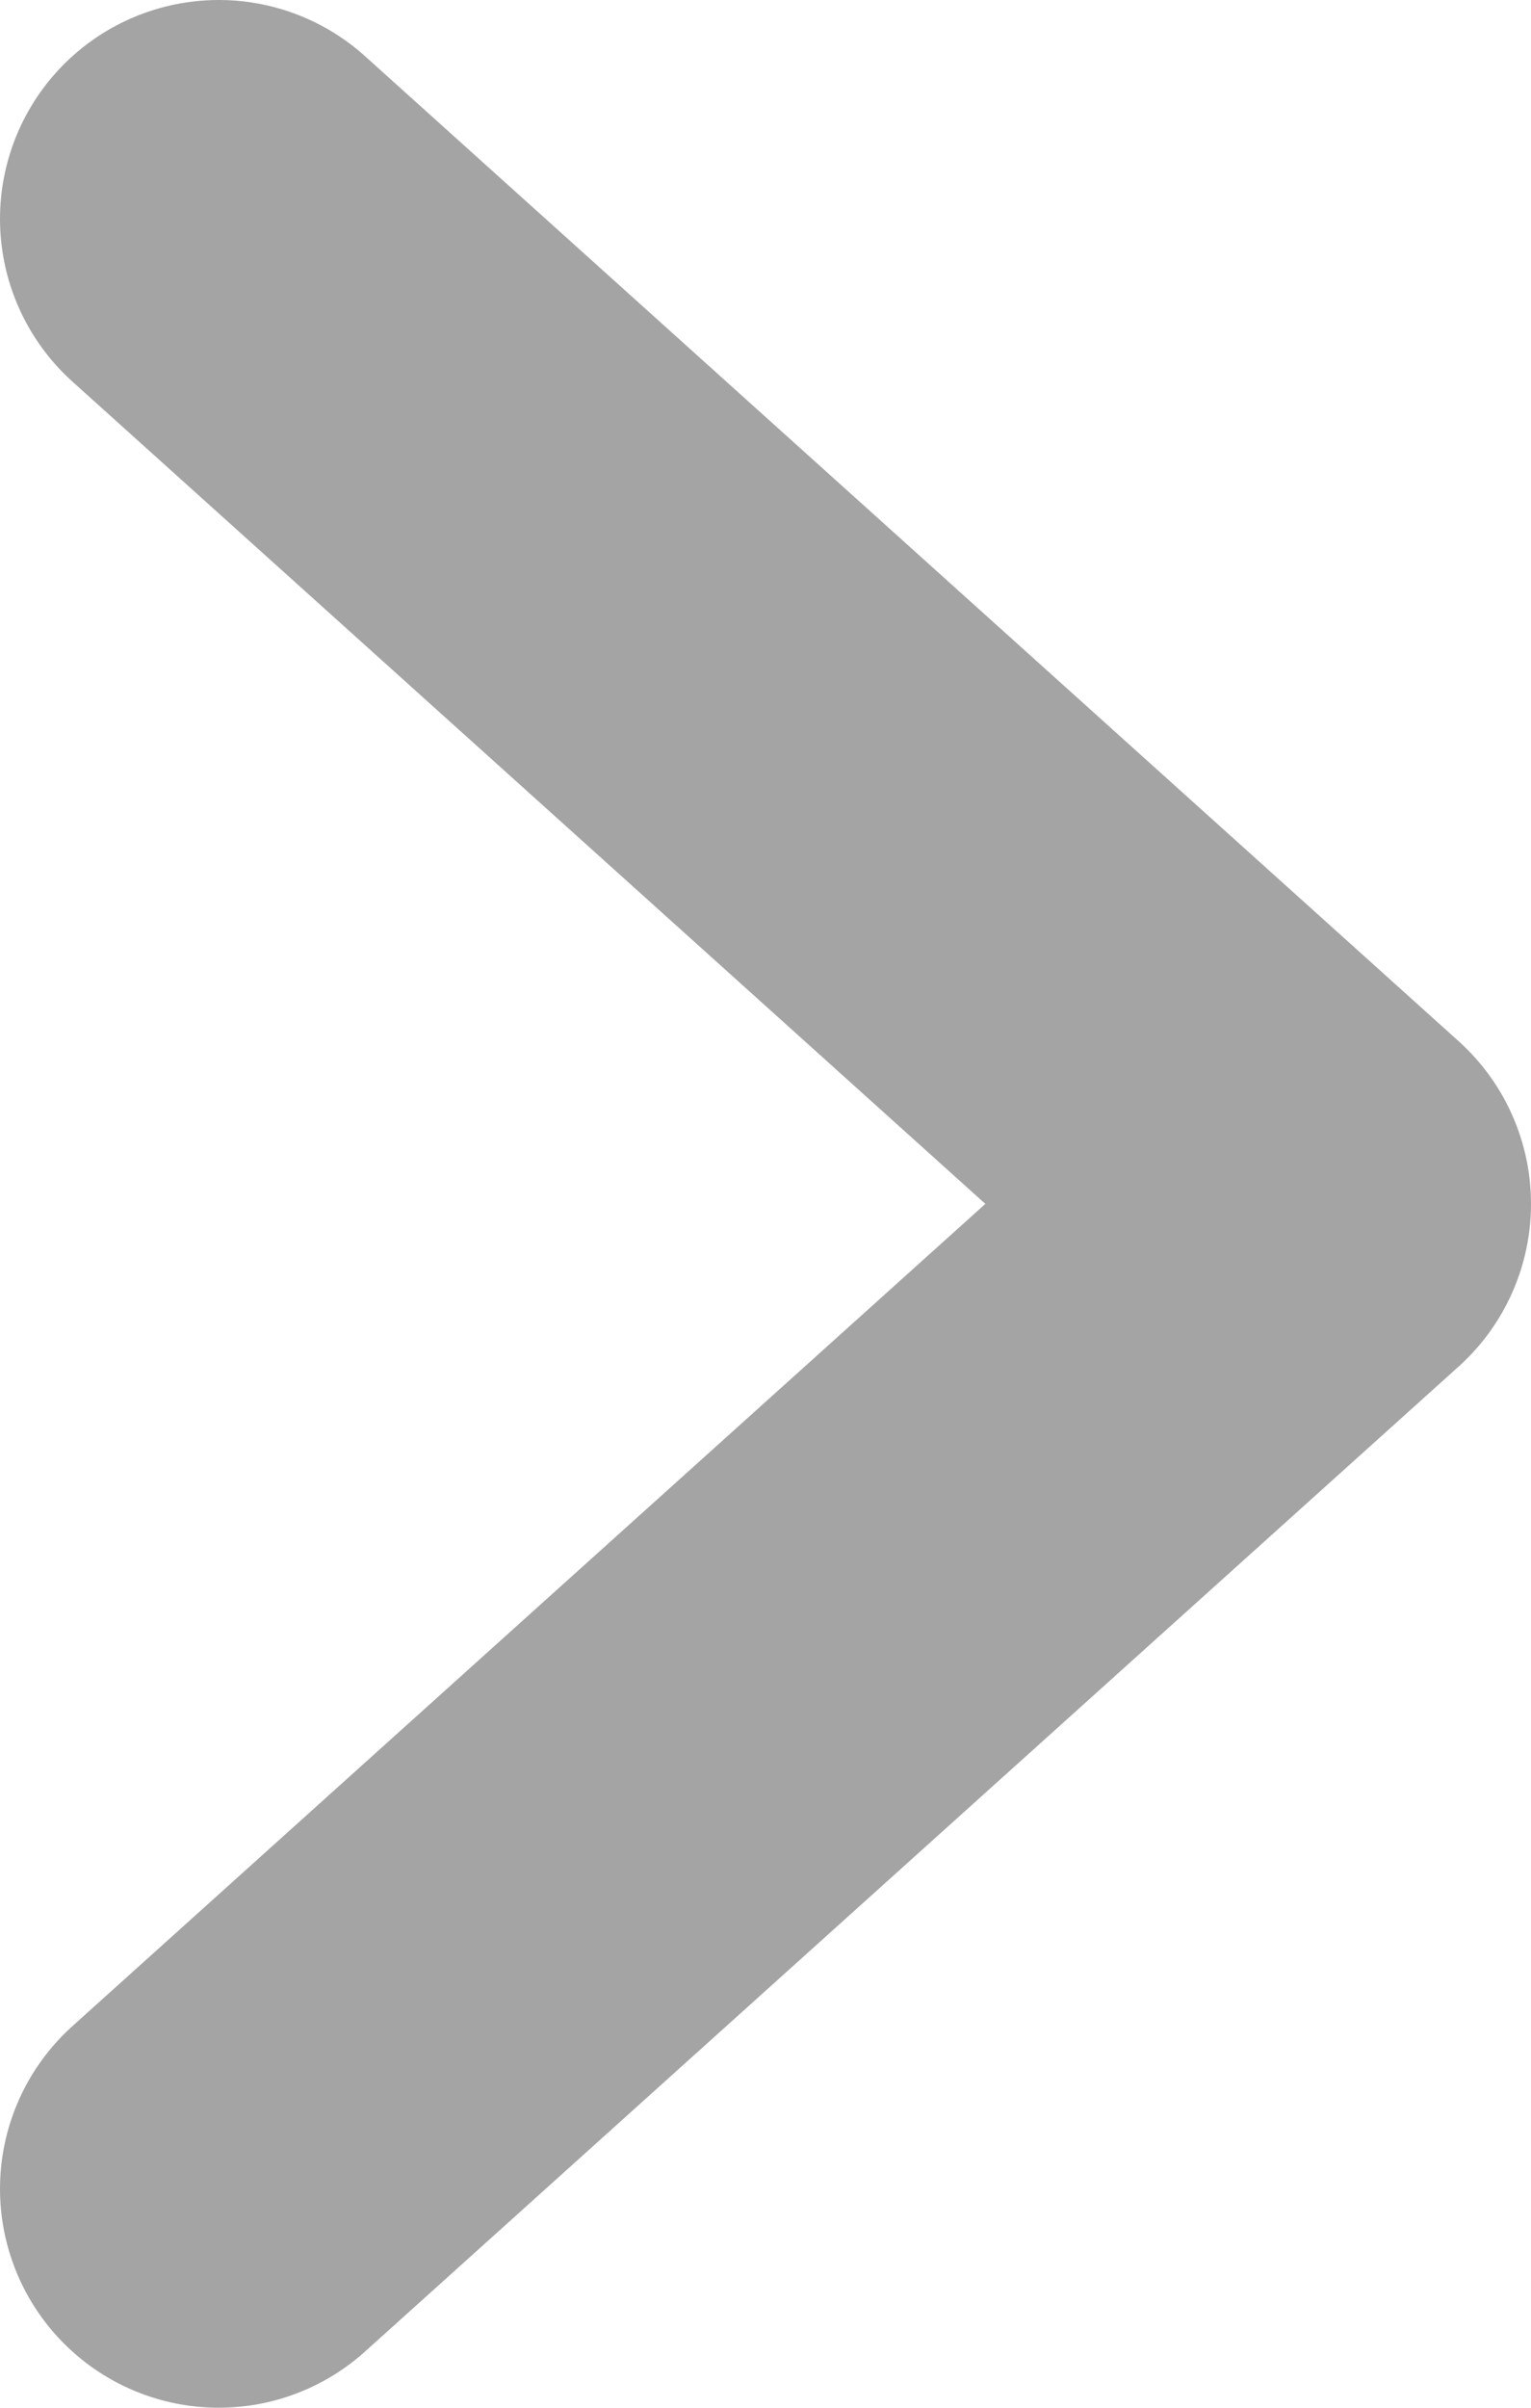 <svg width="7" height="11" viewBox="0 0 7 11" fill="none" xmlns="http://www.w3.org/2000/svg">
<path d="M1 10L6 5.5L1 1" stroke="#A4A4A4" stroke-width="2" stroke-linecap="round" stroke-linejoin="round"/>
</svg>
